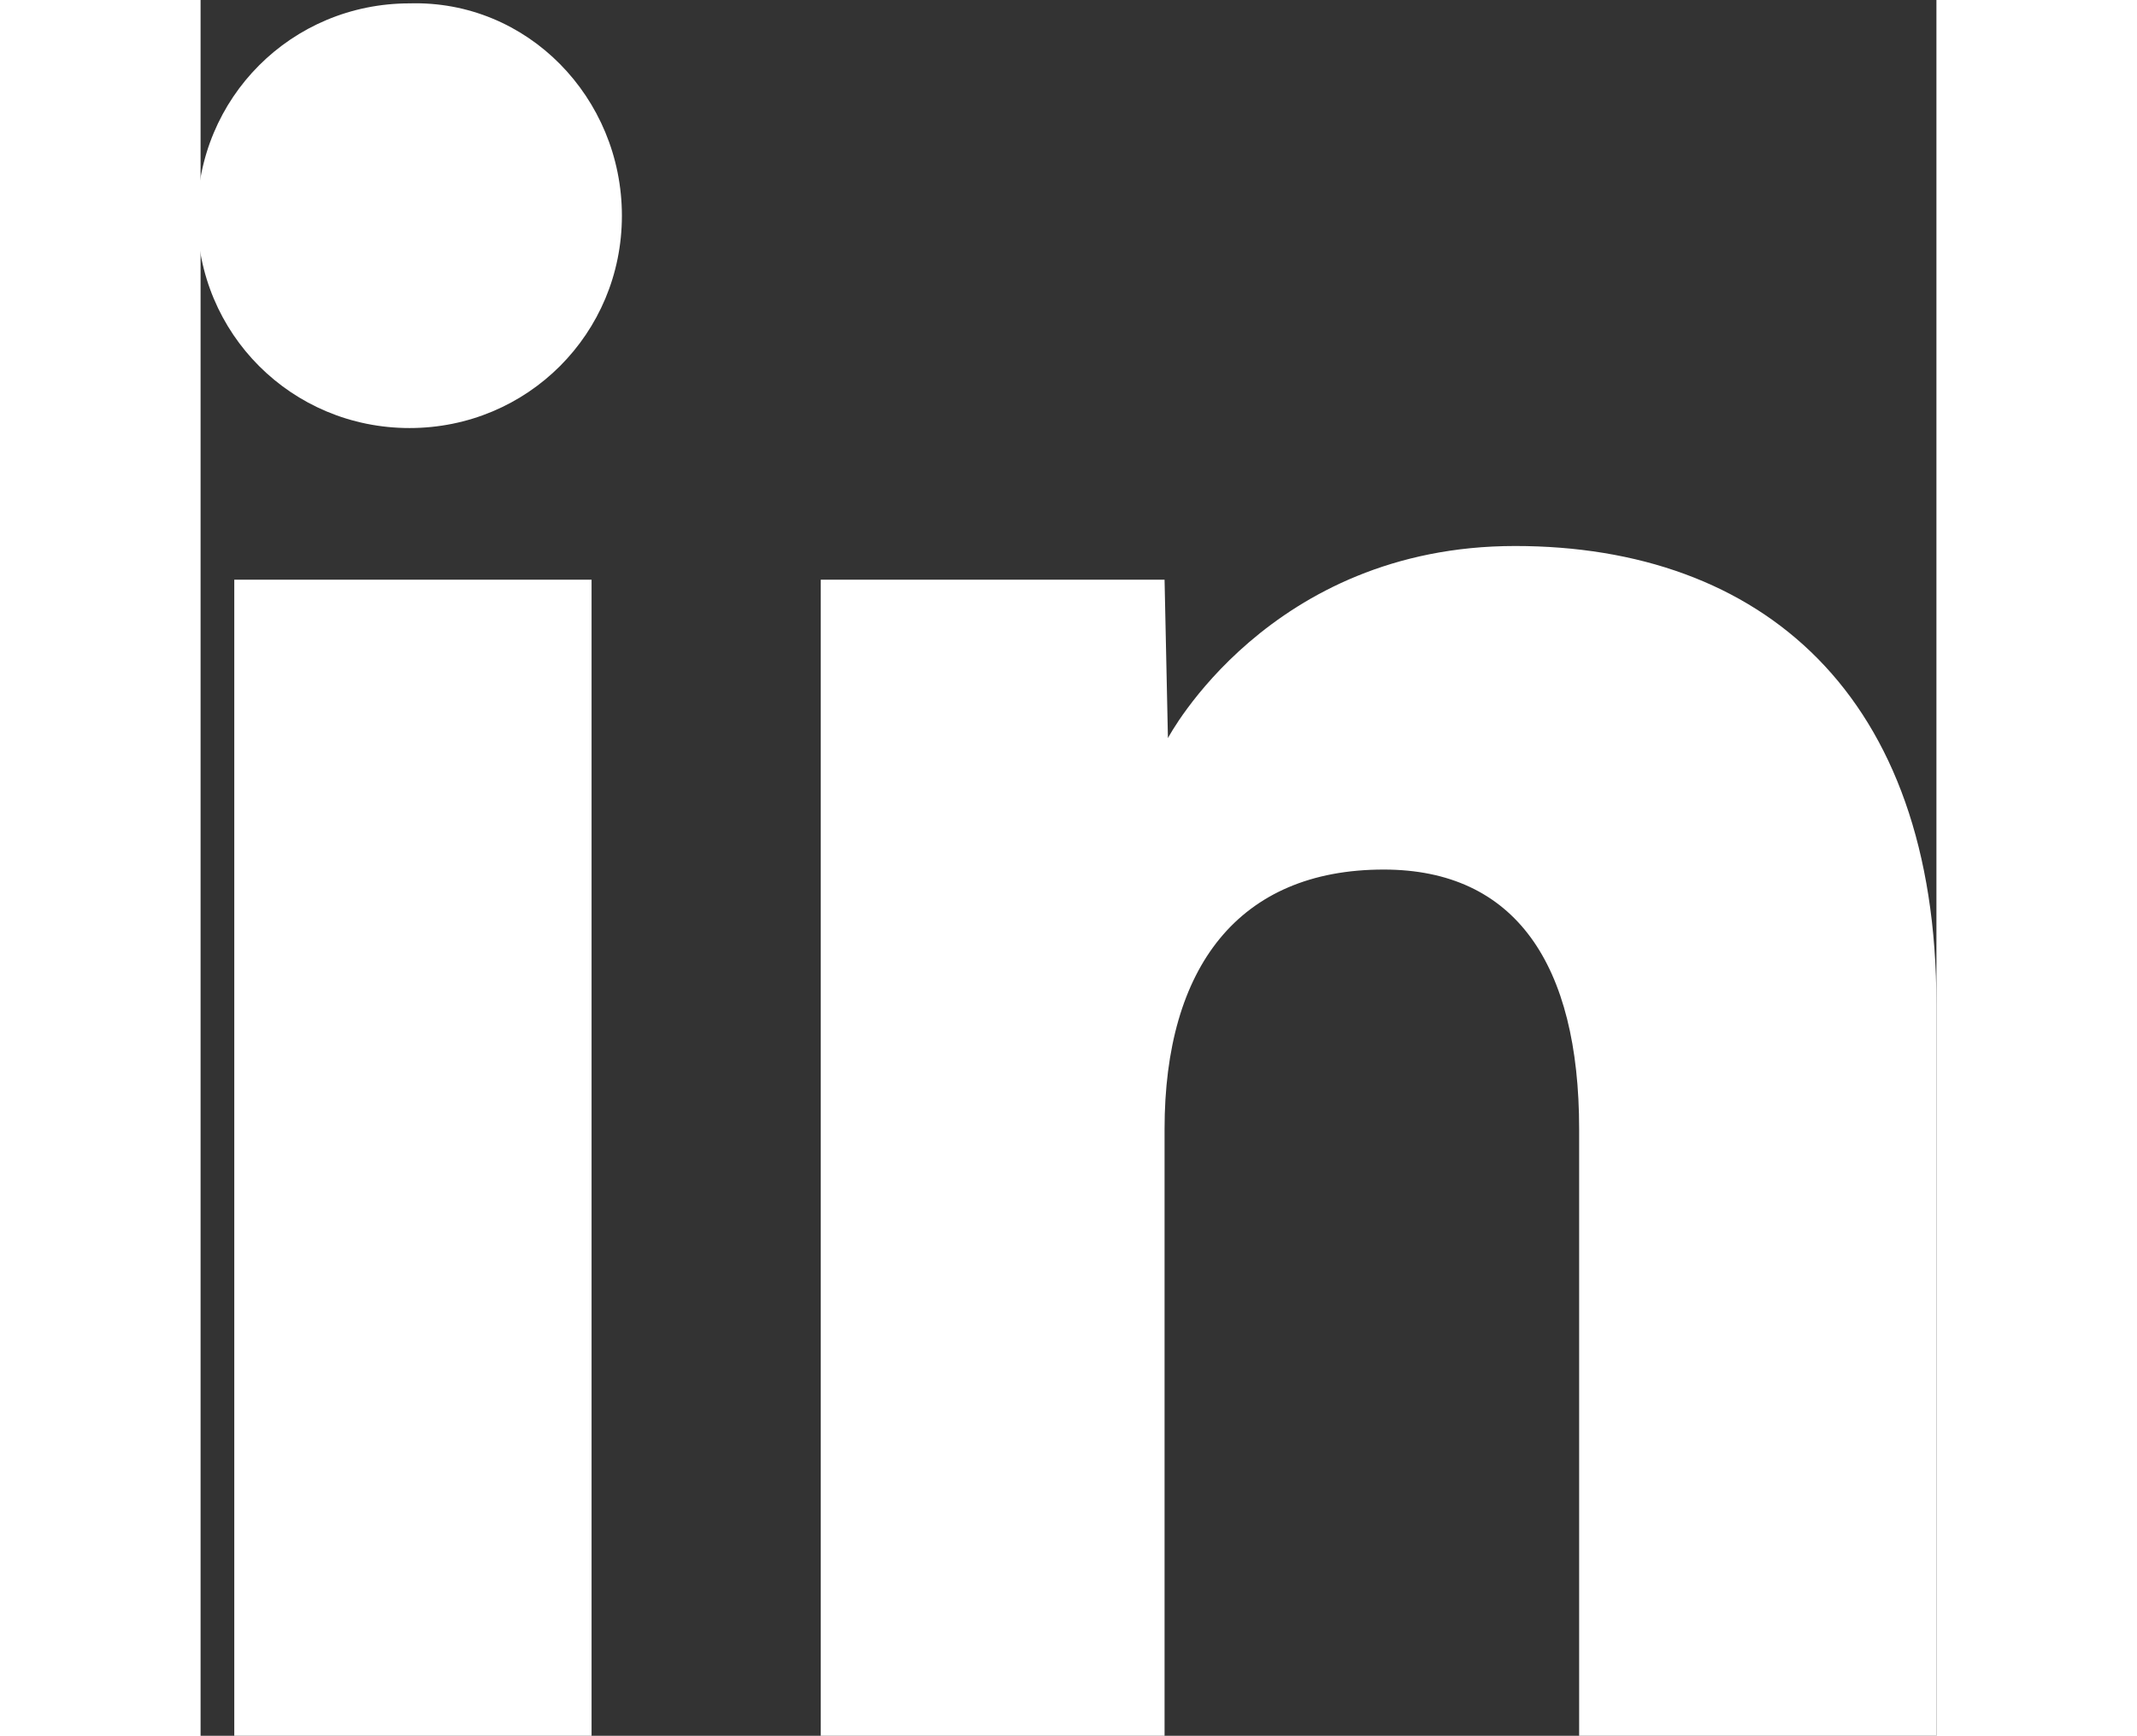 <svg width="51.78" height="42.06" xmlns="http://www.w3.org/2000/svg" viewBox="-160.7 175.2 51.5 51.5"><rect x="-160.7" y="175.2" width="51.5" height="51.5" fill="#333333" stroke="none"/><switch><g><path d="M-148.2 181.6c0 3.5-2.8 6.3-6.3 6.3s-6.3-2.8-6.3-6.3 2.8-6.3 6.3-6.3c3.5-.1 6.3 2.8 6.3 6.3zm-.9 10.8h-10.6v34.3h10.6v-34.3zm17 0h-10.2v34.3h10.2v-18c0-4.8 2.2-7.7 6.5-7.7 3.9 0 5.8 2.8 5.8 7.7v18h10.6V205c0-9.2-5.2-13.6-12.5-13.6s-10.3 5.7-10.3 5.7l-.1-4.7z" fill="#fff"/></g></switch></svg>